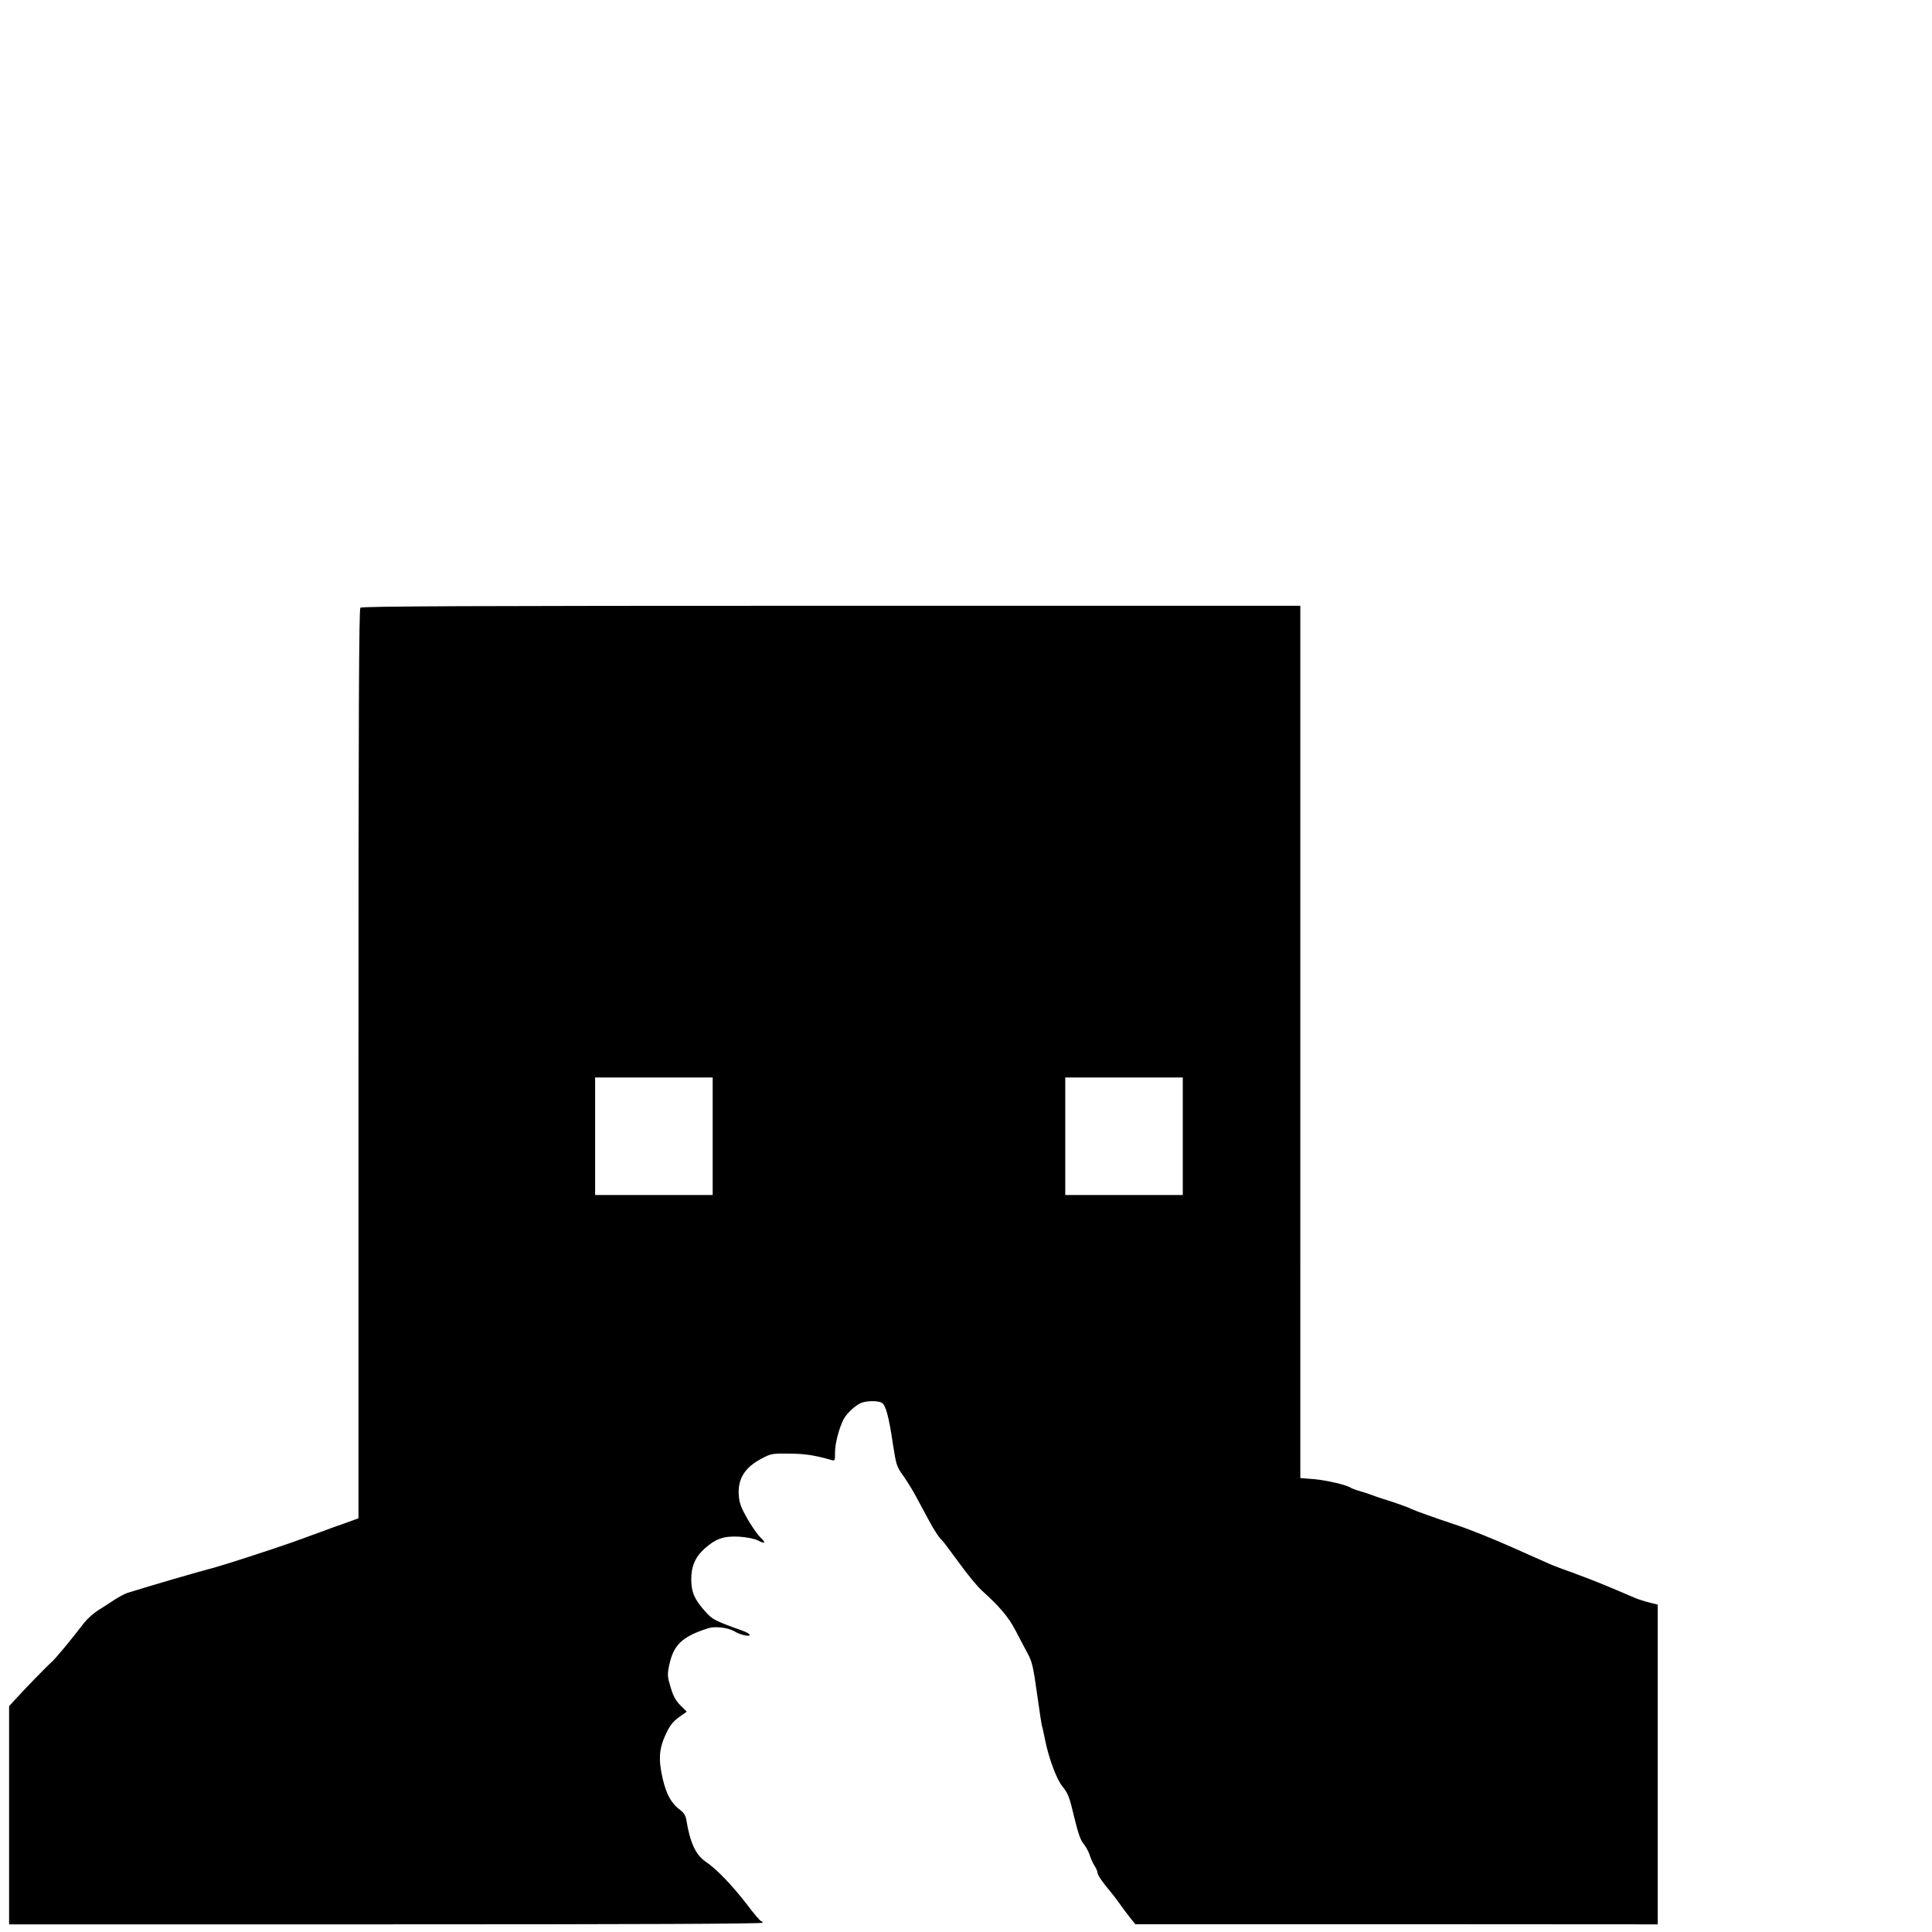 <?xml version="1.0" encoding="UTF-8" standalone="no"?>
<svg
   viewBox="0 0 24 24"
   version="1.1"
   id="svg1"
   sodipodi:docname="cttmono-fix.svg"
   inkscape:version="1.3.1 (91b66b0783, 2023-11-16)"
   xmlns:inkscape="http://www.inkscape.org/namespaces/inkscape"
   xmlns:sodipodi="http://sodipodi.sourceforge.net/DTD/sodipodi-0.dtd"
   xmlns="http://www.w3.org/2000/svg"
   xmlns:svg="http://www.w3.org/2000/svg">
  <defs
     id="defs1" />
  <sodipodi:namedview
     id="namedview1"
     pagecolor="#505050"
     bordercolor="#eeeeee"
     borderopacity="1"
     inkscape:showpageshadow="0"
     inkscape:pageopacity="0"
     inkscape:pagecheckerboard="0"
     inkscape:deskcolor="#505050"
     inkscape:zoom="35.060711"
     inkscape:cx="13.191404"
     inkscape:cy="9.3837229"
     inkscape:window-width="2560"
     inkscape:window-height="1490"
     inkscape:window-x="-12"
     inkscape:window-y="-12"
     inkscape:window-maximized="1"
     inkscape:current-layer="svg1" />
  <g
     transform="matrix(0.002,0,0,-0.002,0.113,23.905)"
     stroke="none"
     id="g2">
    <path
       d="m 2182,8178 c -9,-9 -12,-652 -12,-2834 V 2522 l -77,-28 c -43,-15 -114,-40 -158,-57 -44,-16 -96,-35 -115,-42 -19,-7 -51,-18 -70,-25 -122,-43 -399,-133 -475,-154 -122,-32 -374,-106 -539,-157 -16,-5 -52,-24 -80,-42 -28,-19 -75,-49 -104,-67 -29,-19 -67,-53 -85,-76 C 381,1762 292,1655 266,1631 234,1603 107,1472 41,1400 L 0,1355 V 678 0 h 2340 c 1553,0 2340,3 2340,10 0,6 -4,10 -9,10 -5,0 -44,45 -86,101 -92,120 -193,225 -258,268 -62,42 -97,116 -121,262 -4,24 -16,43 -36,58 -57,42 -87,96 -111,198 -27,121 -22,184 21,277 25,52 44,76 81,103 l 48,34 -39,39 c -29,29 -45,57 -61,112 -20,65 -21,78 -10,133 27,131 79,181 242,234 44,14 123,5 164,-19 37,-22 95,-35 95,-22 0,5 -19,17 -42,25 -176,63 -189,70 -234,120 -66,74 -86,118 -87,196 -1,83 24,142 83,195 69,62 119,79 215,74 46,-3 95,-13 113,-22 49,-25 56,-19 18,18 -19,19 -56,72 -82,118 -38,67 -48,94 -52,143 -7,102 37,173 142,228 58,31 66,32 171,31 97,-1 155,-9 263,-40 21,-6 22,-4 22,49 0,54 25,149 53,204 20,38 76,89 110,102 36,14 103,14 127,1 24,-13 44,-83 69,-254 21,-134 23,-142 65,-200 24,-34 61,-94 82,-134 22,-40 53,-99 71,-132 34,-65 70,-120 88,-135 6,-5 53,-68 105,-139 51,-71 114,-147 139,-170 112,-101 167,-165 210,-247 24,-46 58,-111 76,-144 29,-53 36,-82 60,-255 15,-107 29,-198 31,-201 2,-3 10,-41 19,-85 22,-110 70,-240 105,-284 39,-49 45,-65 79,-208 21,-86 37,-132 55,-152 13,-16 30,-46 37,-67 6,-21 20,-51 30,-68 11,-16 19,-36 19,-43 0,-15 30,-59 80,-118 19,-23 46,-58 60,-79 14,-20 41,-56 60,-80 l 35,-44 h 1623 l 1622,-1 v 993 993 l -52,13 c -29,7 -66,19 -83,26 -16,7 -88,37 -160,68 -71,30 -177,71 -235,92 -58,20 -123,45 -145,55 -22,10 -62,28 -90,40 -27,12 -88,39 -135,60 -118,53 -280,118 -364,145 -106,35 -244,84 -264,94 -20,11 -104,41 -182,65 -30,10 -64,21 -75,26 -11,4 -40,14 -65,21 -25,7 -49,16 -55,20 -26,18 -149,47 -227,54 l -88,7 V 5481 8190 H 5107 c -2252,0 -2916,-3 -2925,-12 z M 4370,4895 v -365 h -365 -365 v 365 365 h 365 365 z m 2920,0 v -365 h -365 -365 v 365 365 h 365 365 z"
       id="path1-2" />
  </g>
</svg>
